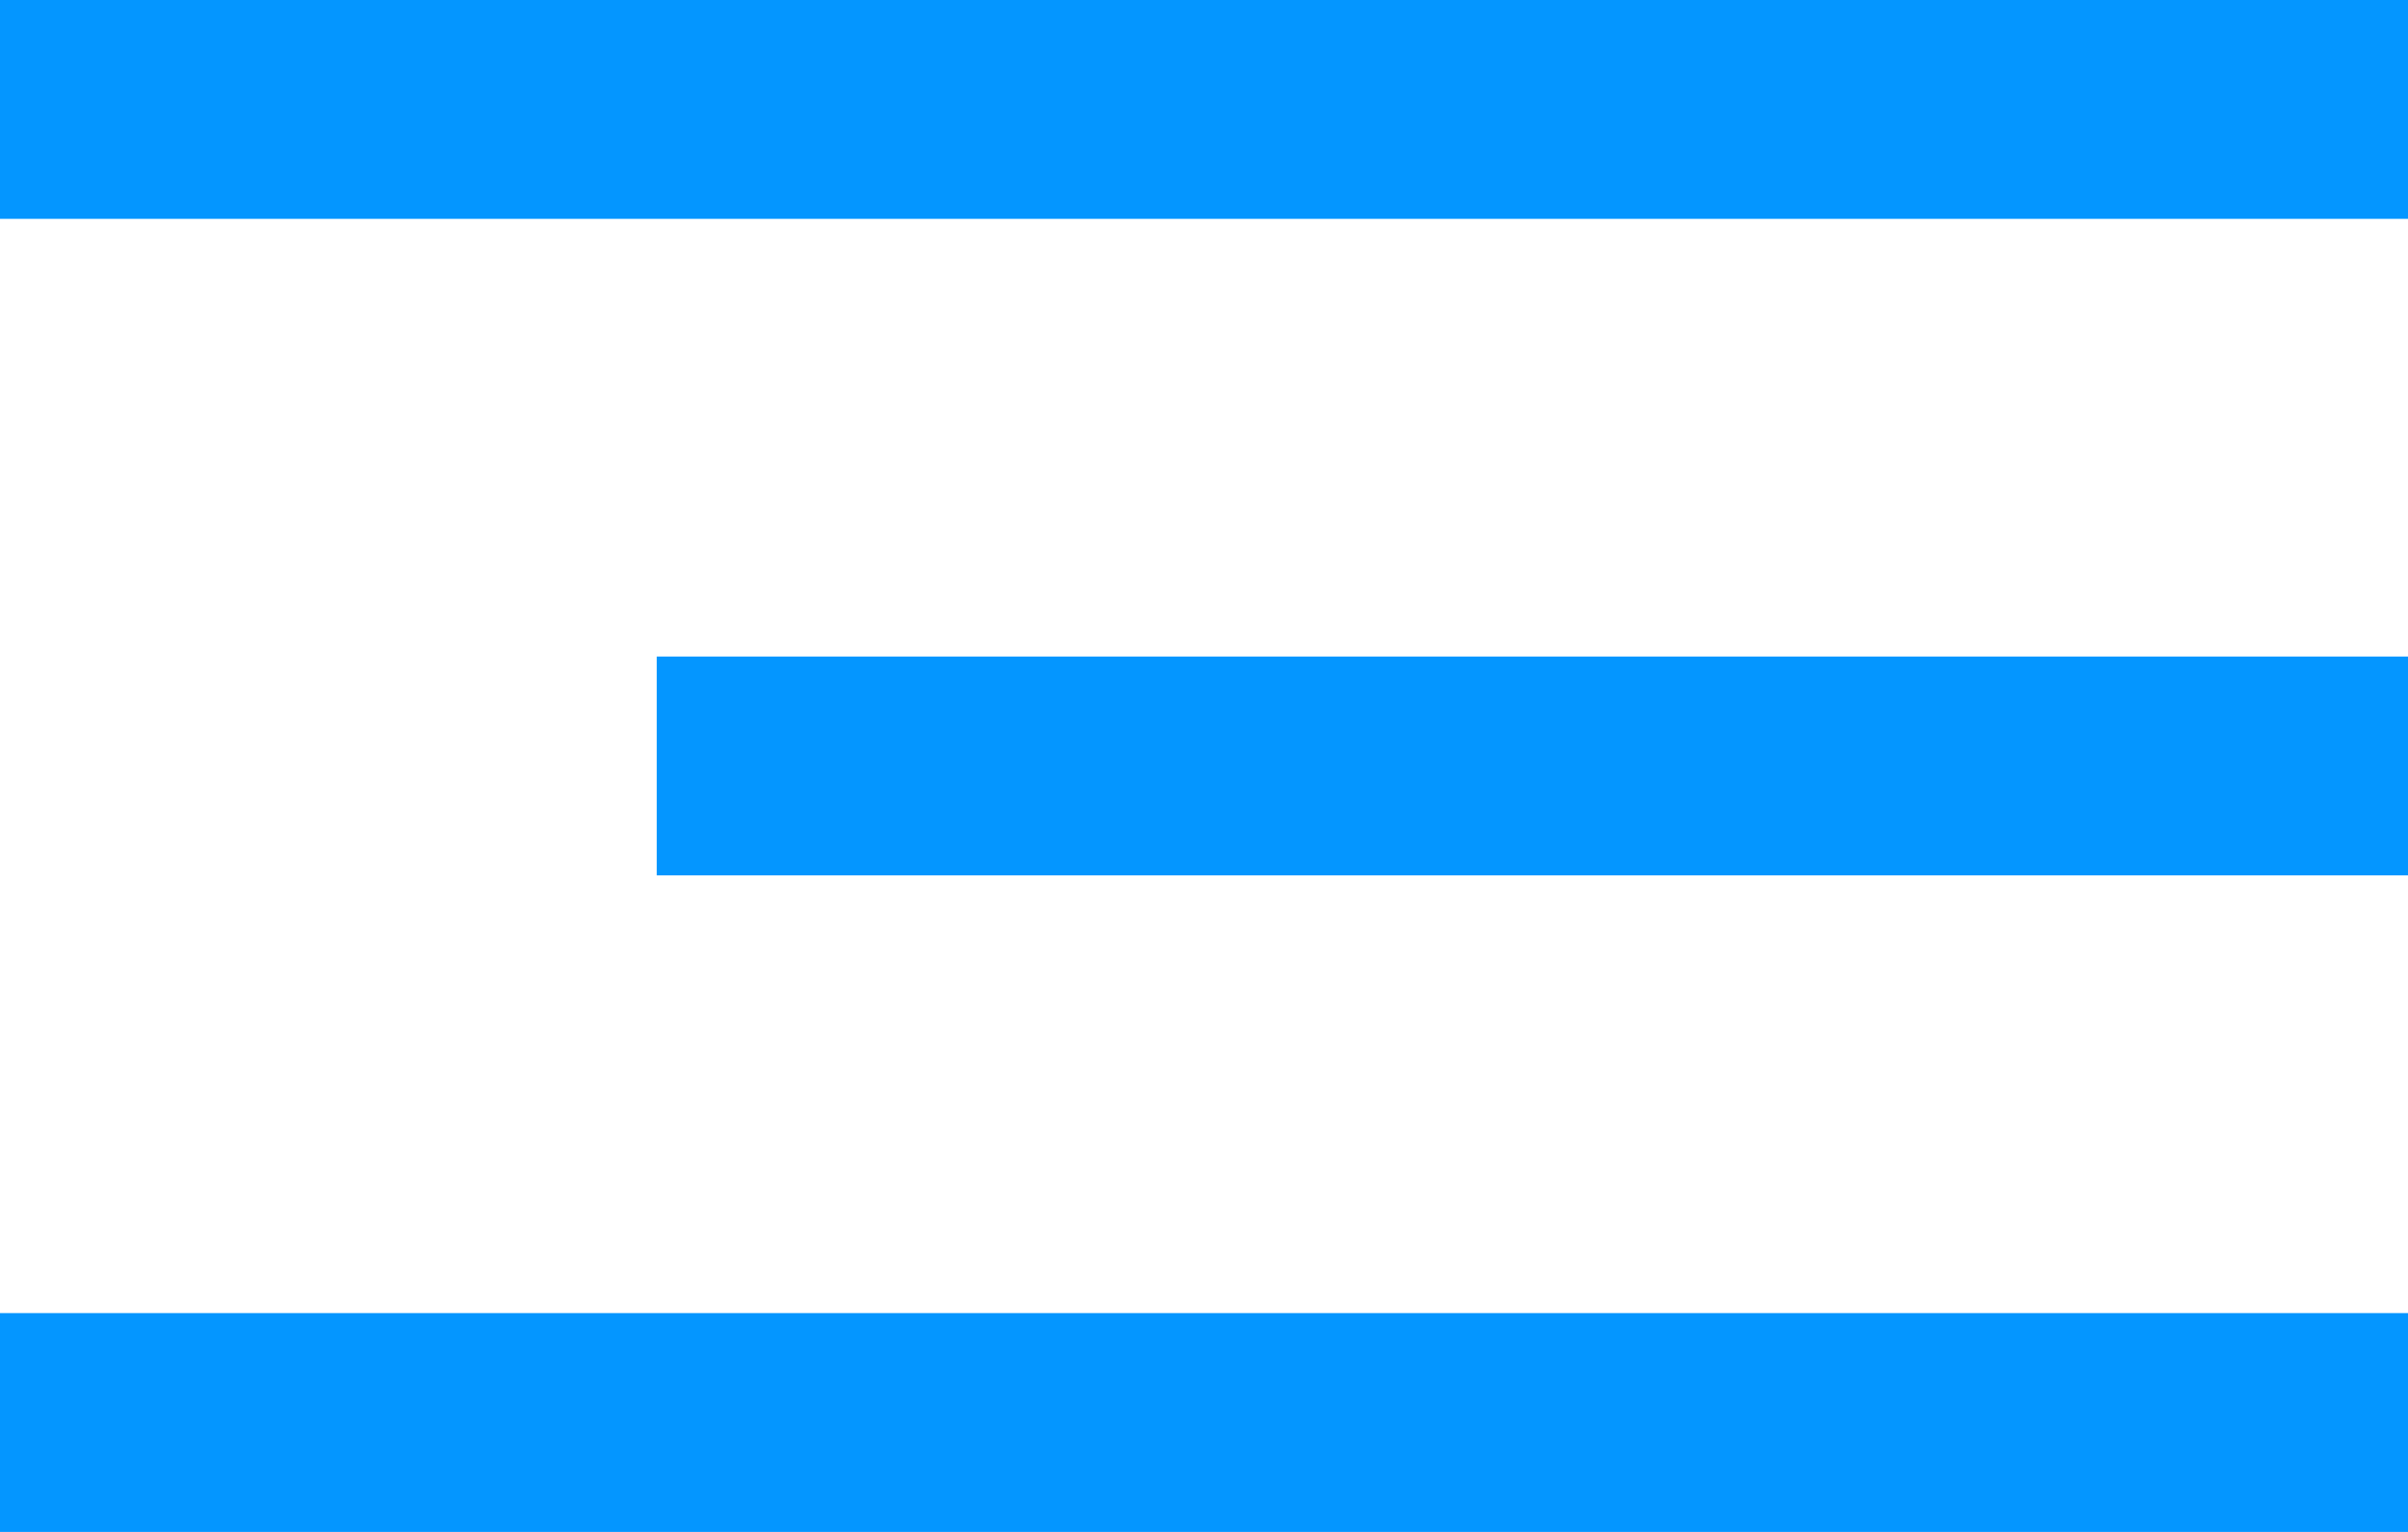 <svg width="22" height="14" viewBox="0 0 22 14" fill="none" xmlns="http://www.w3.org/2000/svg">
<path d="M22 0H0V2H22V0Z" fill="#0496FF"/>
<path d="M22 12H0V14H22V12Z" fill="#0496FF"/>
<path d="M22 6H6V8H22V6Z" fill="#0496FF"/>
</svg>
